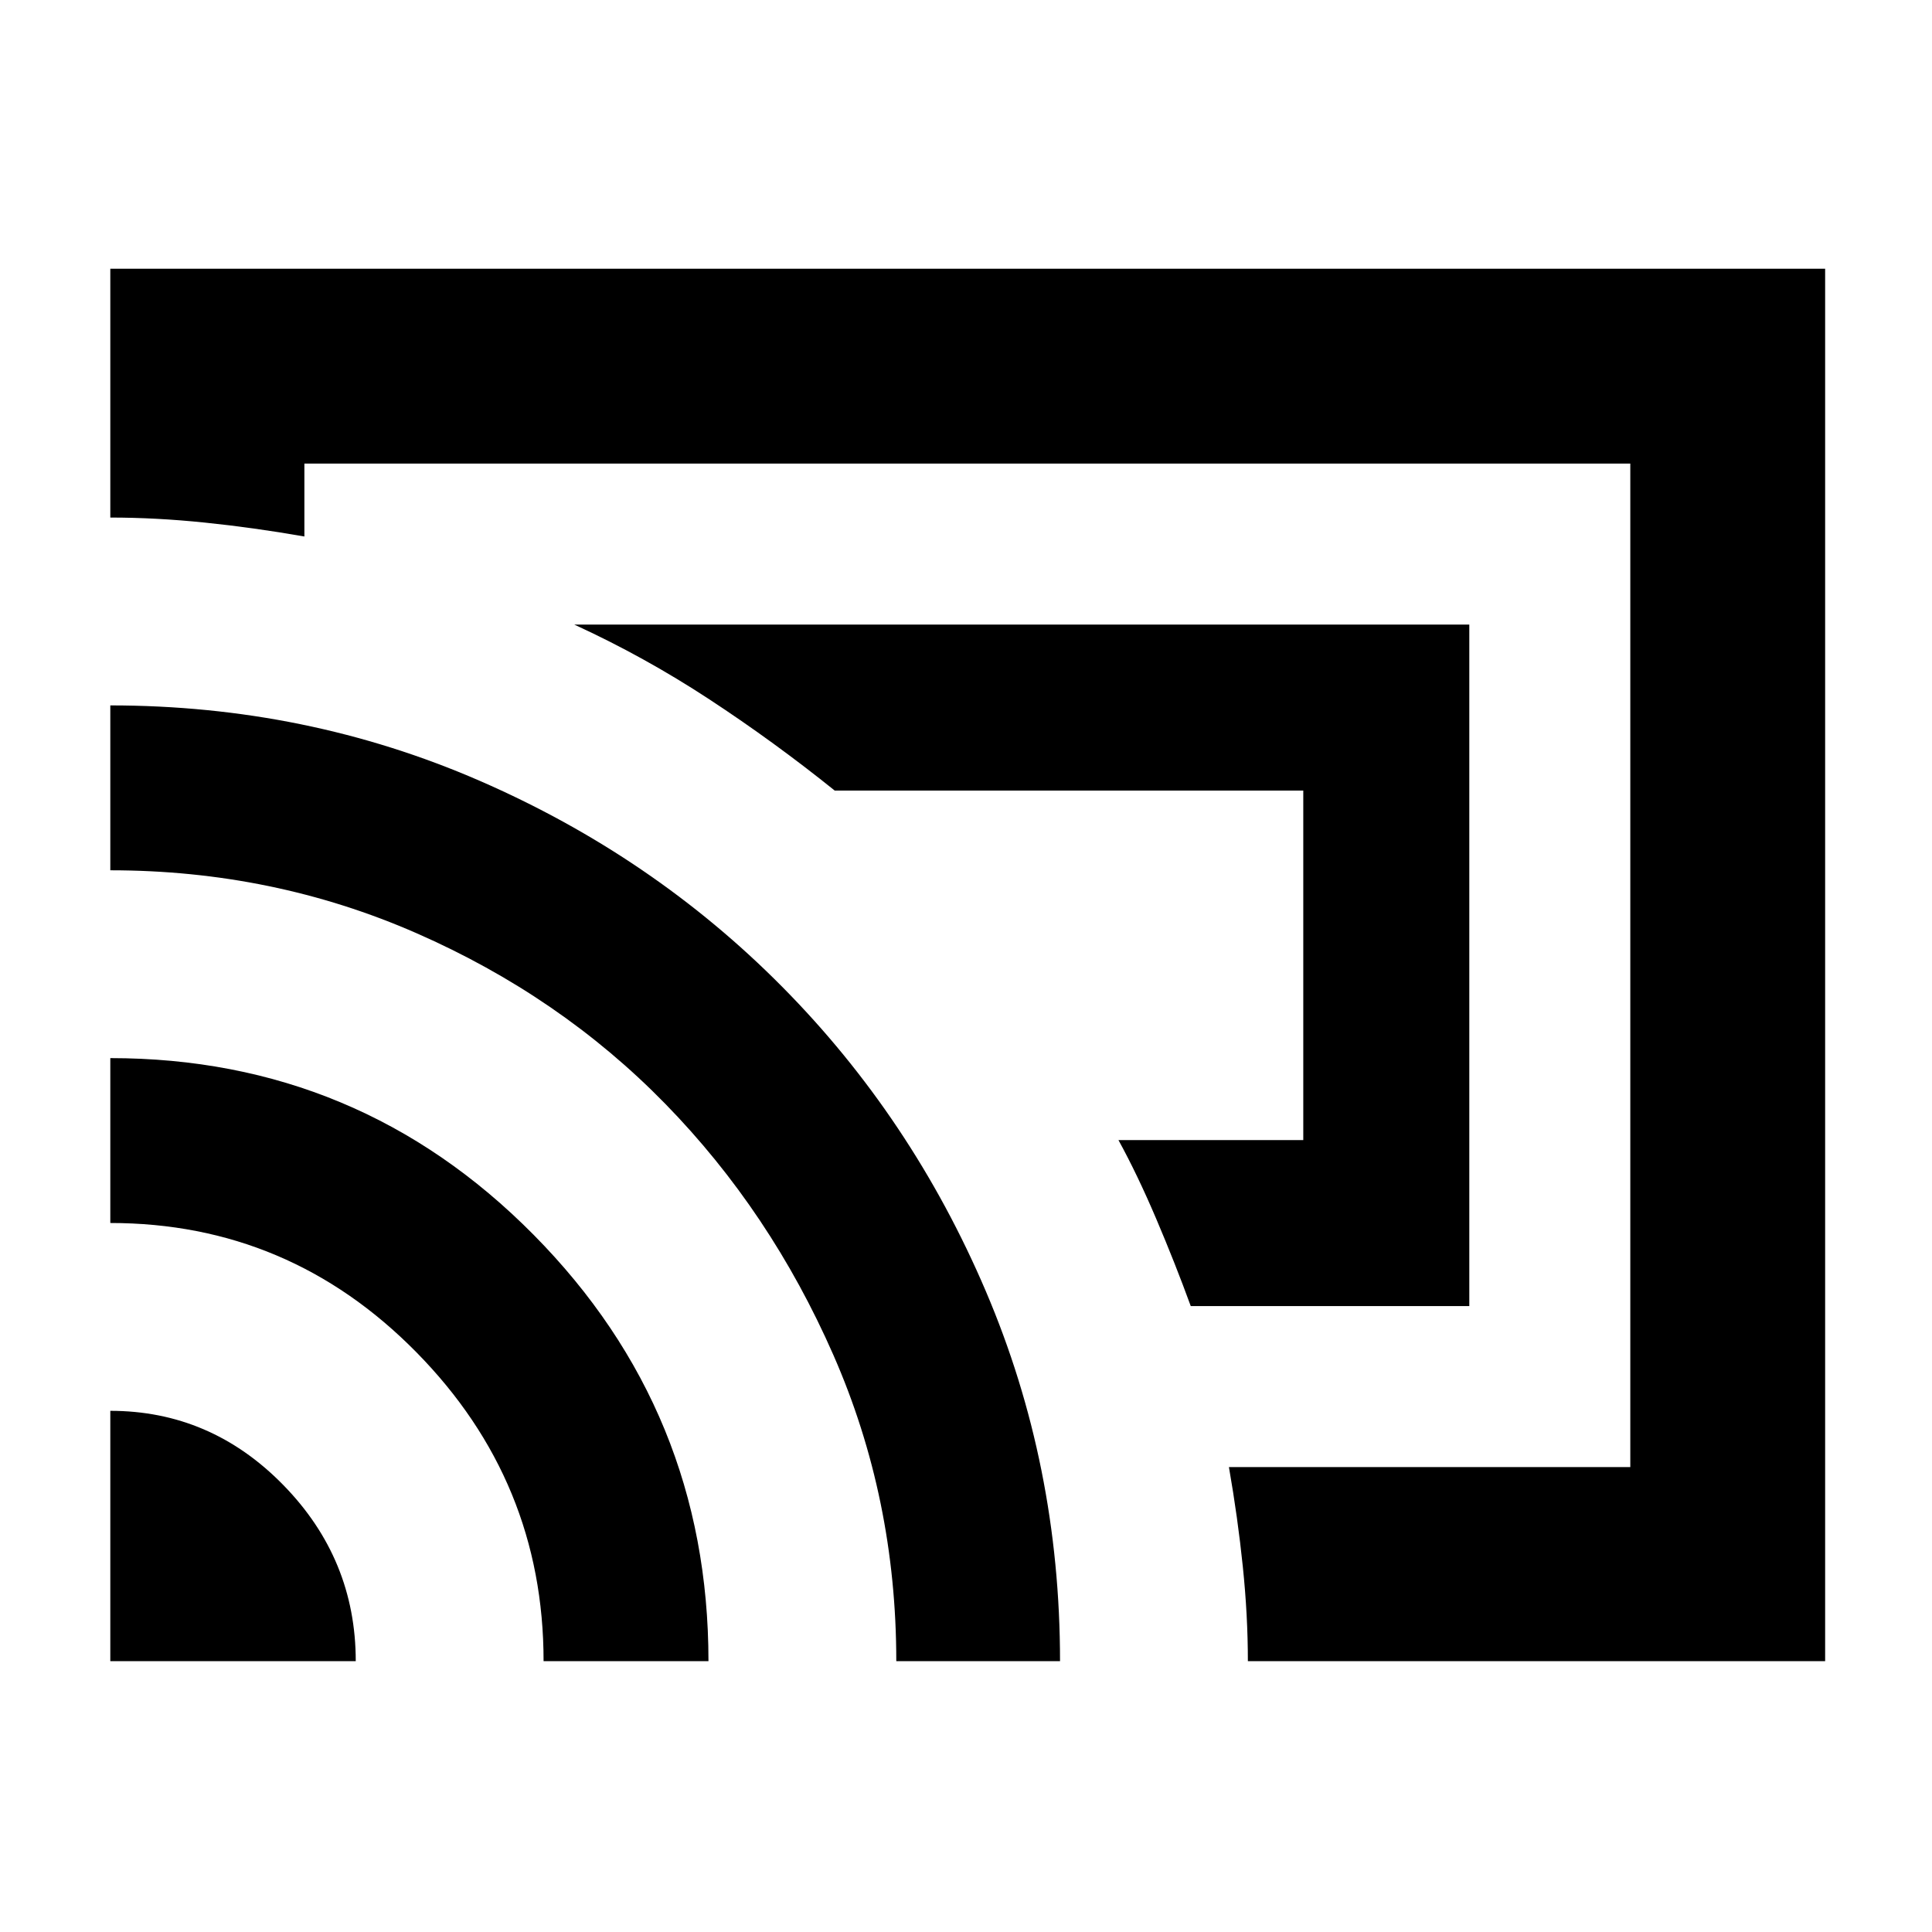 <svg xmlns="http://www.w3.org/2000/svg" height="40" viewBox="0 -960 960 960" width="40"><path d="M730.09-311.01H591.68q-7.75-21.25-17.13-43.3-9.38-22.05-18.8-39.2h91.84v-173.65H414.78q-30.06-24.17-62.28-45.32-32.22-21.14-67.15-37.17h444.74v338.64ZM480-480Zm426.9 345.42H620.06q0-22.67-2.5-46.89-2.49-24.23-6.91-49.54h199.44v-498.64H151.25v36.23q-25.22-4.42-49.5-6.91-24.27-2.5-46.94-2.5v-123.63H906.9v691.88Zm-852.09 0v-124.39q49.88 0 85.92 36.83 36.04 36.82 36.04 87.56H54.81Zm215.29 0q0-89.31-63.23-153.52-63.22-64.2-152.06-64.2v-81.93q123.52 0 210.37 87.83 86.85 87.84 86.85 211.82H270.1Zm175.26 0q0-80.91-31.28-152.18-31.28-71.27-83.5-124.75-52.22-53.48-123.57-84.77-71.35-31.28-152.2-31.28v-81.93q97.43 0 183.49 37.44 86.07 37.44 150.4 102.41 64.34 64.97 101.18 151.3 36.84 86.33 36.84 183.76h-81.36Z"/></svg>